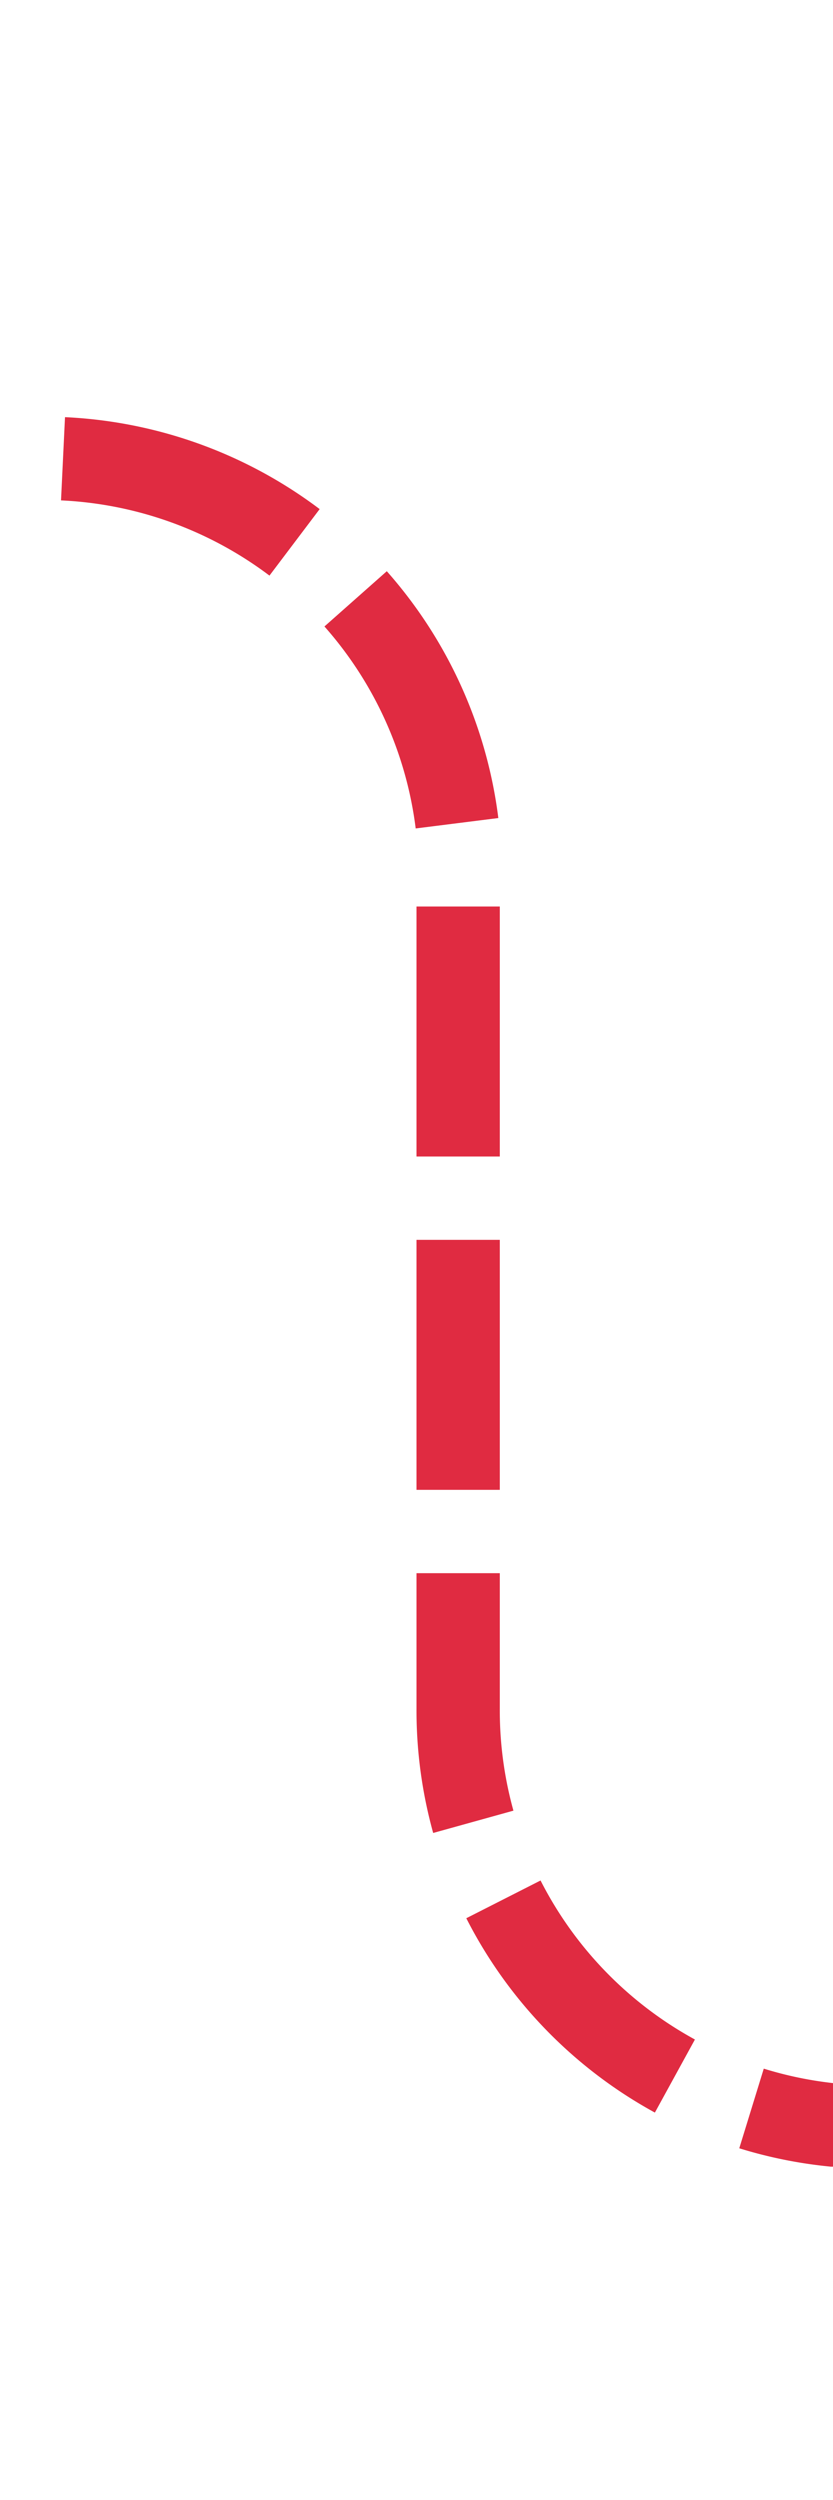 ﻿<?xml version="1.0" encoding="utf-8"?>
<svg version="1.1" xmlns:xlink="http://www.w3.org/1999/xlink" width="10px" height="30px" preserveAspectRatio="xMidYMin meet" viewBox="813 2964  8 30" xmlns="http://www.w3.org/2000/svg">
  <path d="M 848 2989.5  L 822 2989.5  A 5 5 0 0 1 817.5 2984.5 L 817.5 2974  A 5 5 0 0 0 812.5 2969.5 L 790 2969.5  " stroke-width="1" stroke-dasharray="3,1" stroke="#d9001b" fill="none" stroke-opacity="0.831" />
  <path d="M 846 2986.5  A 3 3 0 0 0 843 2989.5 A 3 3 0 0 0 846 2992.5 A 3 3 0 0 0 849 2989.5 A 3 3 0 0 0 846 2986.5 Z M 791 2963.2  L 785 2969.5  L 791 2975.8  L 791 2963.2  Z " fill-rule="nonzero" fill="#d9001b" stroke="none" fill-opacity="0.831" />
</svg>